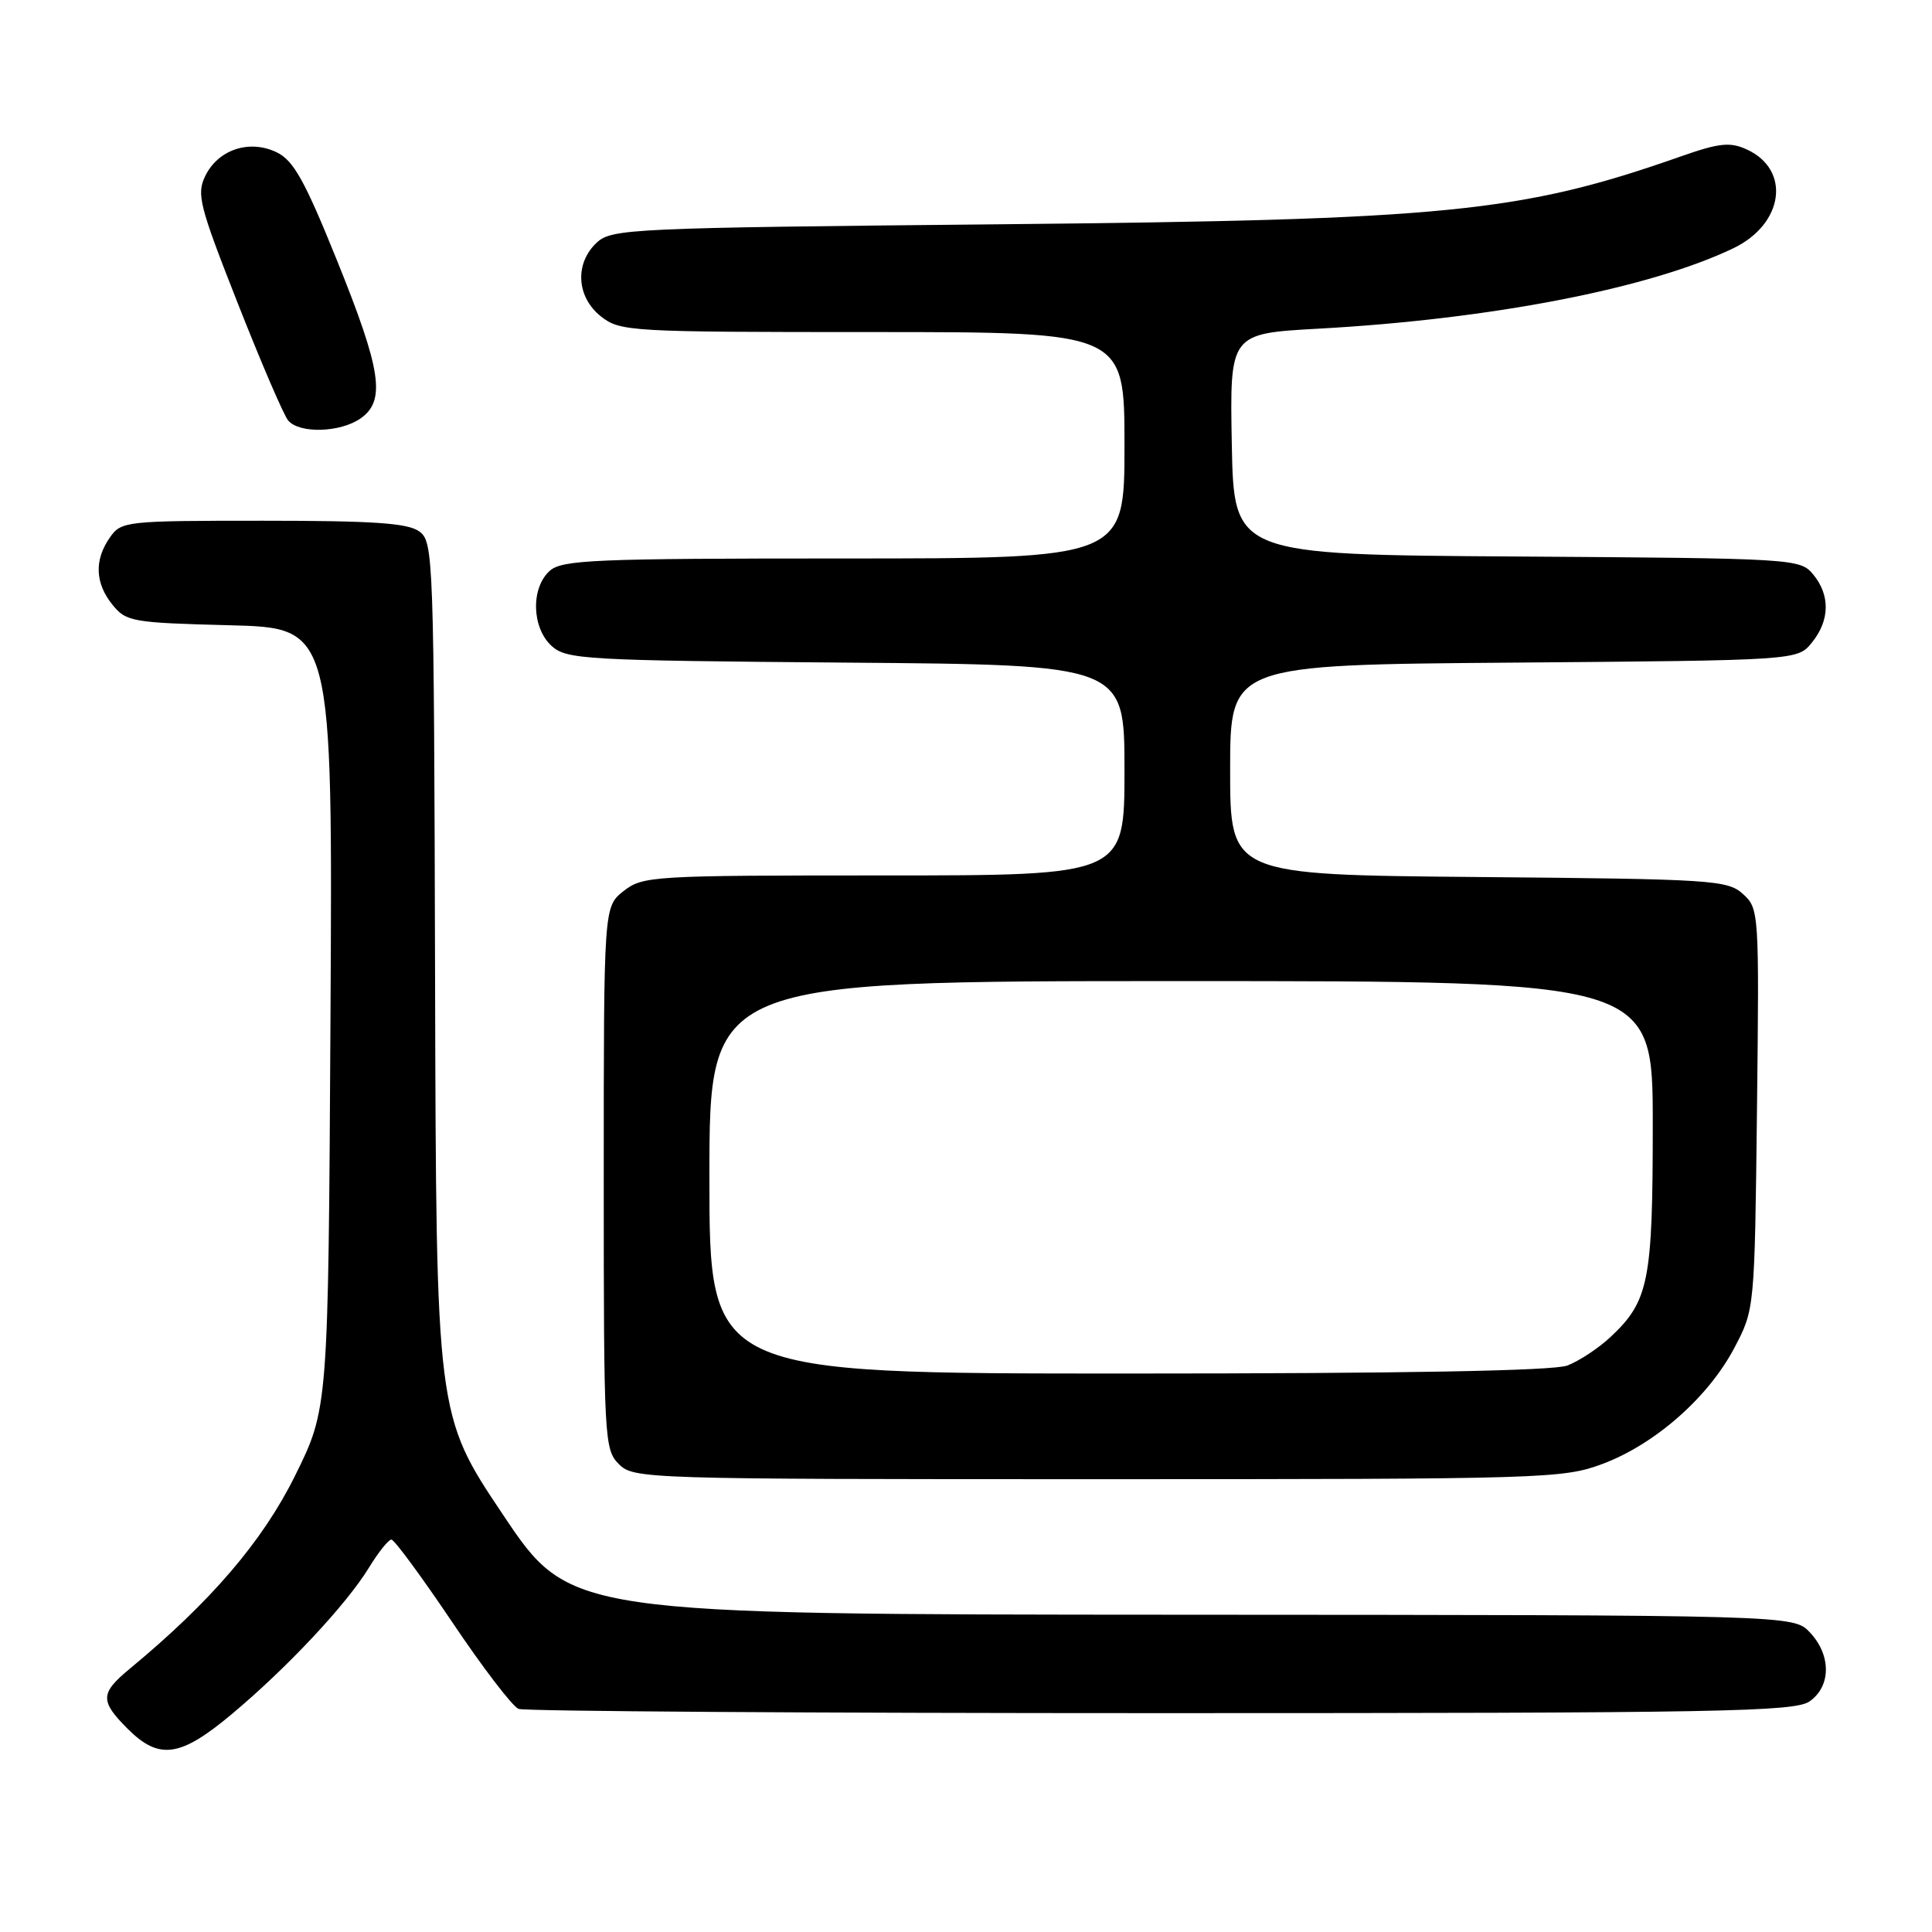 <?xml version="1.0" encoding="UTF-8" standalone="no"?>
<!DOCTYPE svg PUBLIC "-//W3C//DTD SVG 1.1//EN" "http://www.w3.org/Graphics/SVG/1.1/DTD/svg11.dtd" >
<svg xmlns="http://www.w3.org/2000/svg" xmlns:xlink="http://www.w3.org/1999/xlink" version="1.1" viewBox="0 0 256 256">
 <g >
 <path fill="currentColor"
d=" M 30.70 227.14 C 38.02 221.02 45.90 212.61 48.87 207.75 C 50.13 205.69 51.48 204.00 51.86 204.00 C 52.25 204.00 55.87 208.93 59.92 214.94 C 63.96 220.96 67.92 226.14 68.72 226.44 C 69.51 226.75 107.83 227.00 153.86 227.00 C 227.99 227.00 237.81 226.82 239.78 225.44 C 242.64 223.44 242.66 219.33 239.83 216.31 C 237.65 214.00 237.65 214.00 156.58 213.96 C 75.50 213.92 75.50 213.92 66.65 200.71 C 57.80 187.50 57.80 187.50 57.65 129.67 C 57.50 73.67 57.44 71.79 55.56 70.42 C 54.05 69.31 49.48 69.00 34.87 69.00 C 16.62 69.00 16.07 69.06 14.56 71.22 C 12.47 74.20 12.59 77.28 14.91 80.14 C 16.72 82.38 17.54 82.52 30.45 82.85 C 44.08 83.20 44.08 83.20 43.79 134.93 C 43.50 186.65 43.50 186.65 39.08 195.57 C 34.78 204.25 27.93 212.24 17.18 221.13 C 13.26 224.38 13.23 225.38 16.92 229.08 C 21.09 233.24 23.88 232.85 30.70 227.14 Z  M 212.36 193.97 C 219.29 191.37 226.35 185.17 229.80 178.62 C 232.50 173.50 232.50 173.50 232.81 146.96 C 233.11 120.83 233.08 120.38 230.95 118.46 C 228.92 116.61 226.93 116.48 195.90 116.21 C 163.00 115.92 163.00 115.92 163.00 102.01 C 163.00 88.09 163.00 88.09 200.59 87.80 C 238.18 87.50 238.18 87.50 240.09 85.14 C 242.47 82.20 242.53 78.86 240.25 76.11 C 238.53 74.03 237.82 73.98 201.00 73.74 C 163.50 73.50 163.50 73.50 163.22 58.85 C 162.95 44.20 162.95 44.20 174.72 43.55 C 197.60 42.29 218.54 38.23 229.67 32.90 C 236.38 29.68 237.35 22.48 231.43 19.79 C 229.24 18.79 227.79 18.94 222.65 20.75 C 201.51 28.17 191.72 29.14 132.32 29.72 C 83.52 30.19 81.05 30.31 79.07 32.15 C 76.12 34.90 76.38 39.36 79.63 41.93 C 82.18 43.93 83.39 44.00 115.63 44.00 C 149.00 44.00 149.00 44.00 149.00 59.00 C 149.00 74.00 149.00 74.00 111.83 74.00 C 78.64 74.00 74.46 74.18 72.83 75.65 C 70.31 77.93 70.46 83.20 73.10 85.60 C 75.08 87.38 77.46 87.52 112.10 87.80 C 149.00 88.09 149.00 88.09 149.00 102.05 C 149.00 116.00 149.00 116.00 117.13 116.00 C 86.41 116.00 85.18 116.07 82.63 118.07 C 80.00 120.15 80.00 120.15 80.00 156.07 C 80.00 190.67 80.07 192.07 82.00 194.00 C 83.96 195.96 85.33 196.00 145.46 196.00 C 204.81 196.00 207.11 195.93 212.36 193.97 Z  M 47.78 55.44 C 51.14 53.09 50.54 49.08 44.65 34.50 C 40.38 23.92 38.89 21.25 36.66 20.18 C 33.06 18.44 28.91 19.81 27.20 23.31 C 26.02 25.73 26.41 27.25 31.51 40.20 C 34.59 48.02 37.59 55.01 38.18 55.71 C 39.65 57.48 45.08 57.33 47.78 55.44 Z  M 94.00 156.00 C 94.00 130.00 94.00 130.00 156.50 130.00 C 219.00 130.00 219.00 130.00 219.00 149.03 C 219.00 169.79 218.48 172.42 213.37 177.19 C 211.79 178.66 209.23 180.35 207.68 180.94 C 205.82 181.64 186.17 182.00 149.43 182.00 C 94.00 182.00 94.00 182.00 94.00 156.00 Z "/>
</g>
</svg>
